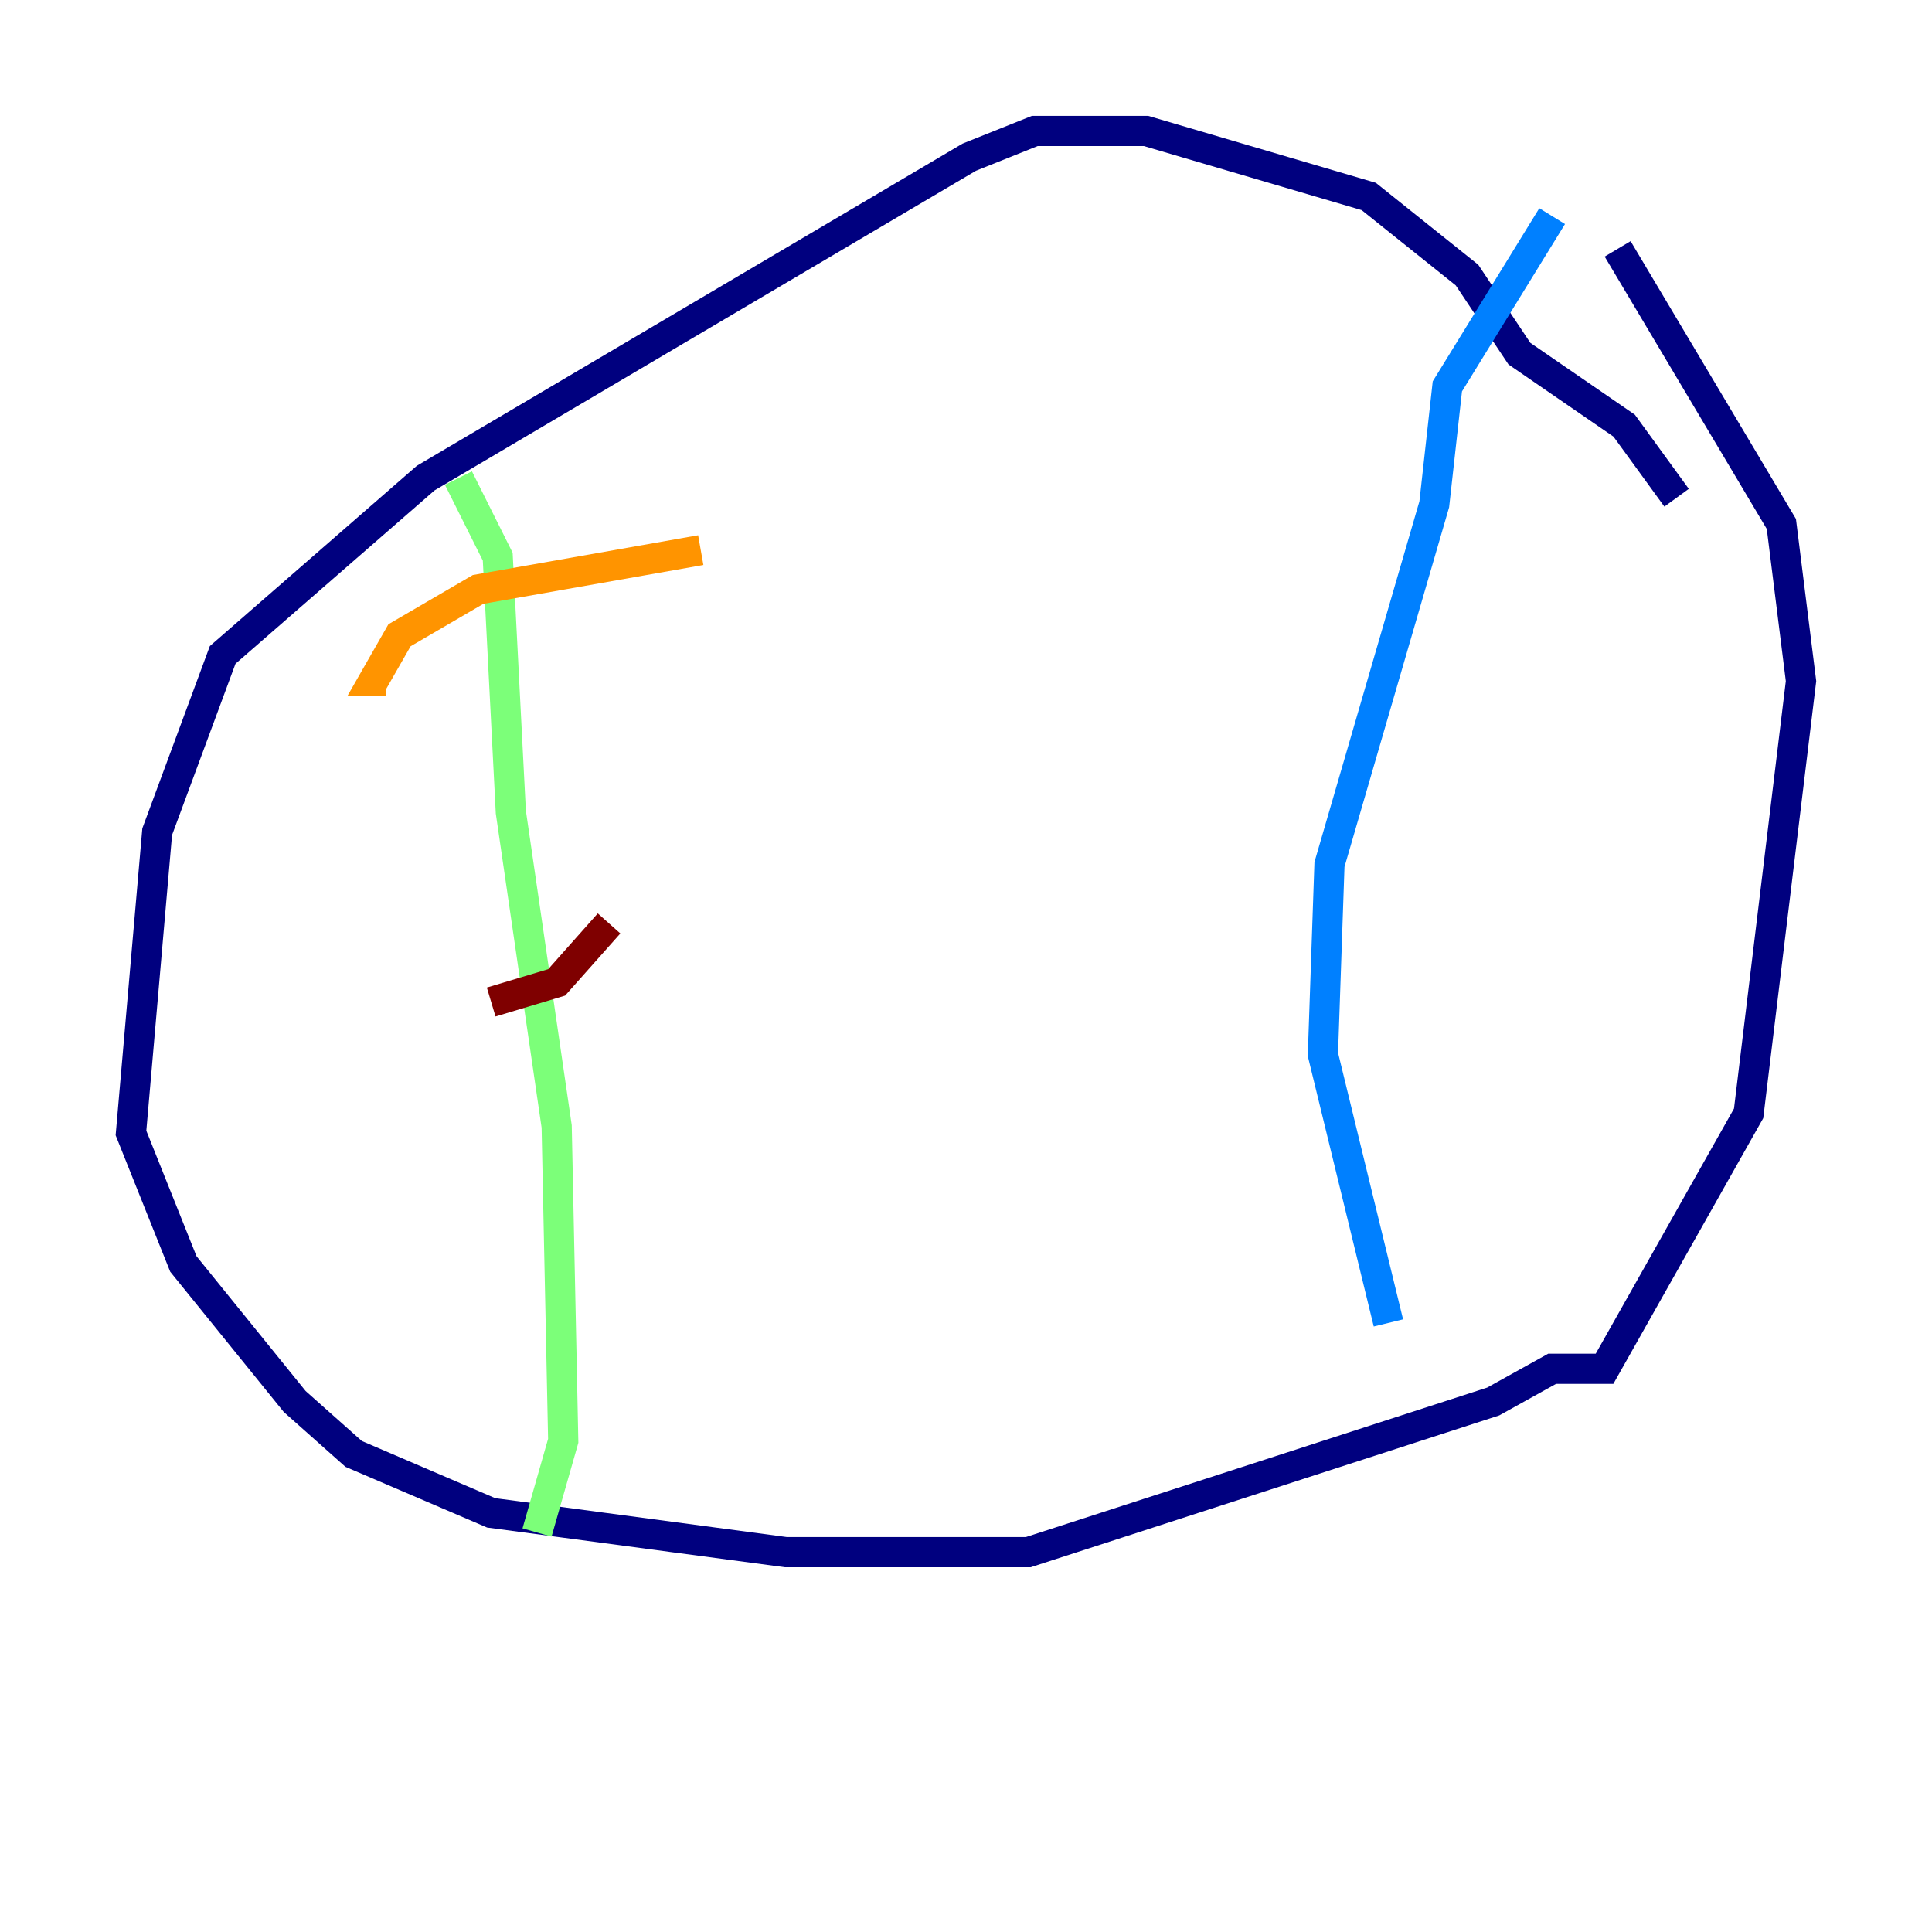 <?xml version="1.0" encoding="utf-8" ?>
<svg baseProfile="tiny" height="128" version="1.2" viewBox="0,0,128,128" width="128" xmlns="http://www.w3.org/2000/svg" xmlns:ev="http://www.w3.org/2001/xml-events" xmlns:xlink="http://www.w3.org/1999/xlink"><defs /><polyline fill="none" points="111.078,32.976 107.607,28.203 100.664,23.43 97.193,18.224 90.685,13.017 75.932,8.678 68.556,8.678 64.217,10.414 28.203,31.675 14.752,43.39 10.414,55.105 8.678,75.064 12.149,83.742 19.525,92.854 23.43,96.325 32.542,100.231 52.068,102.834 68.122,102.834 98.929,92.854 102.834,90.685 106.305,90.685 115.851,73.763 119.322,45.125 118.02,34.712 107.173,16.488" stroke="#00007f" stroke-width="2" /><polyline fill="none" points="102.834,14.319 95.891,25.6 95.024,33.41 88.081,57.275 87.647,69.858 91.986,87.647" stroke="#0080ff" stroke-width="2" /><polyline fill="none" points="30.373,31.675 32.976,36.881 33.844,53.803 36.881,74.63 37.315,95.458 35.58,101.532" stroke="#7cff79" stroke-width="2" /><polyline fill="none" points="46.427,36.447 31.675,39.051 26.468,42.088 24.732,45.125 25.6,45.125" stroke="#ff9400" stroke-width="2" /><polyline fill="none" points="40.352,61.18 36.881,65.085 32.542,66.386" stroke="#7f0000" stroke-width="2" /></svg>